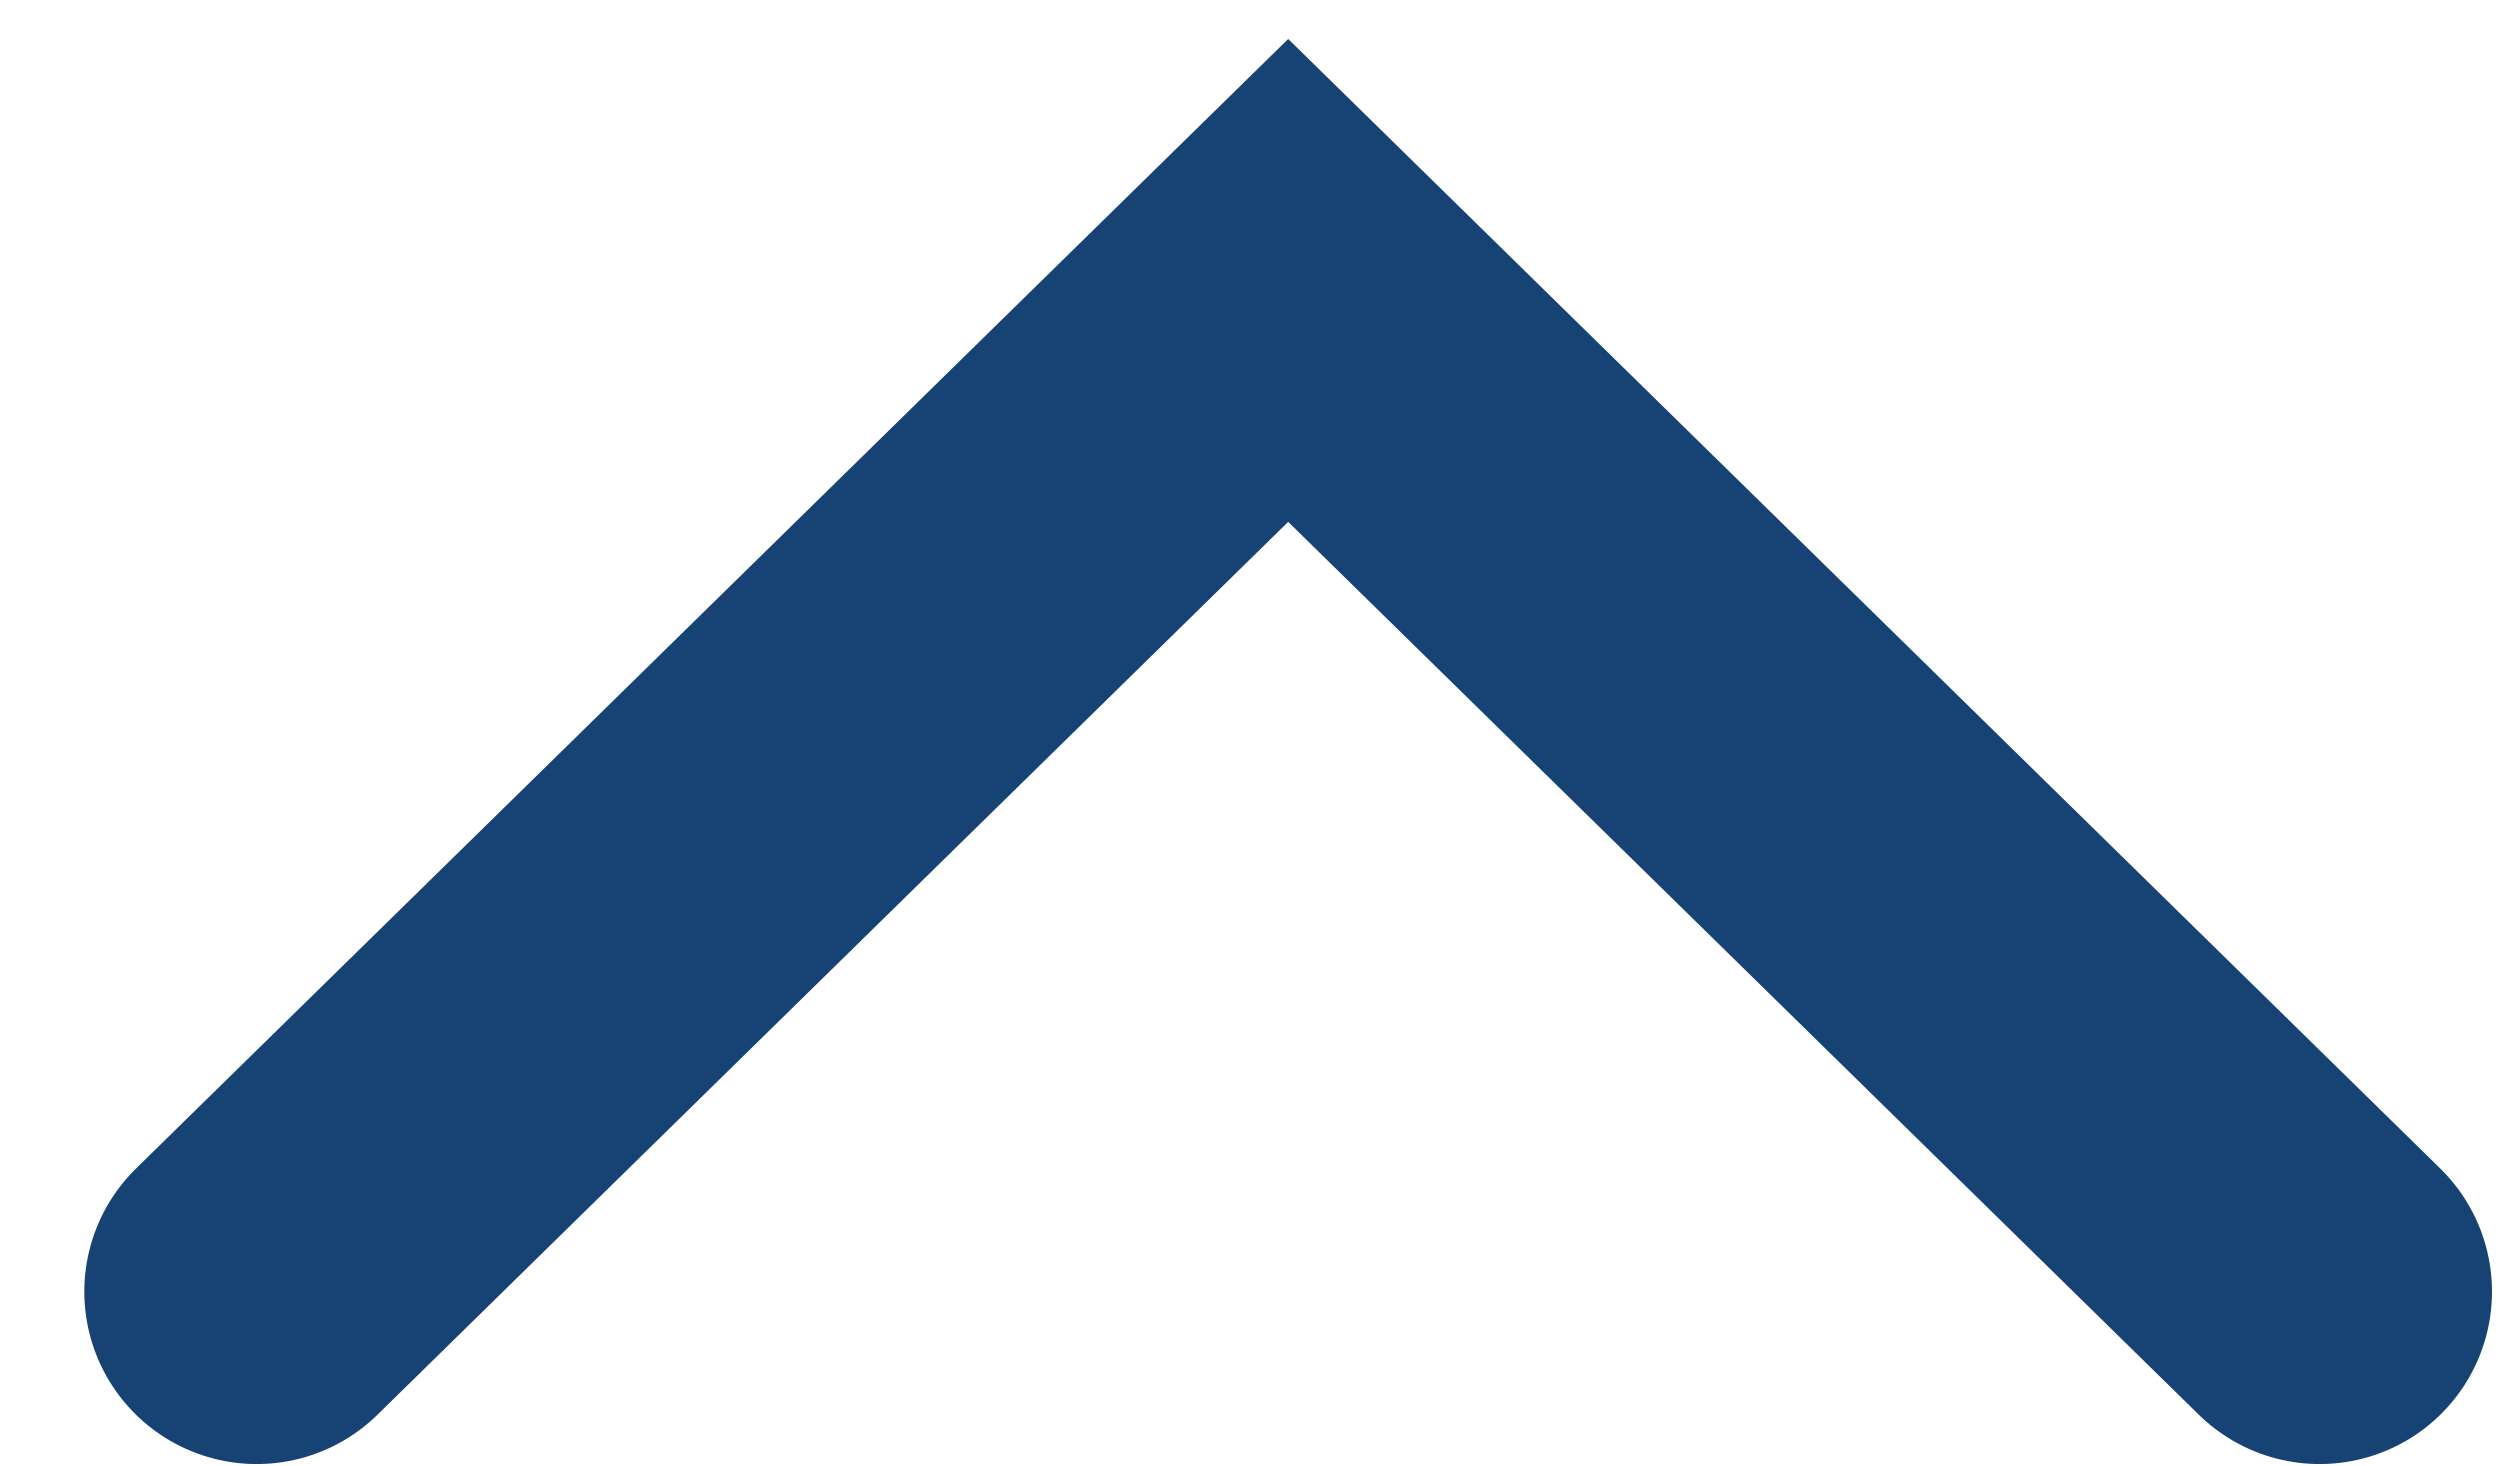 <svg width="29" height="17" viewBox="0 0 29 17" fill="none" xmlns="http://www.w3.org/2000/svg">
<path d="M2.978 14.983L14.943 3.253L26.907 14.983" stroke="#164373" stroke-width="4" stroke-linecap="round"/>
</svg>
